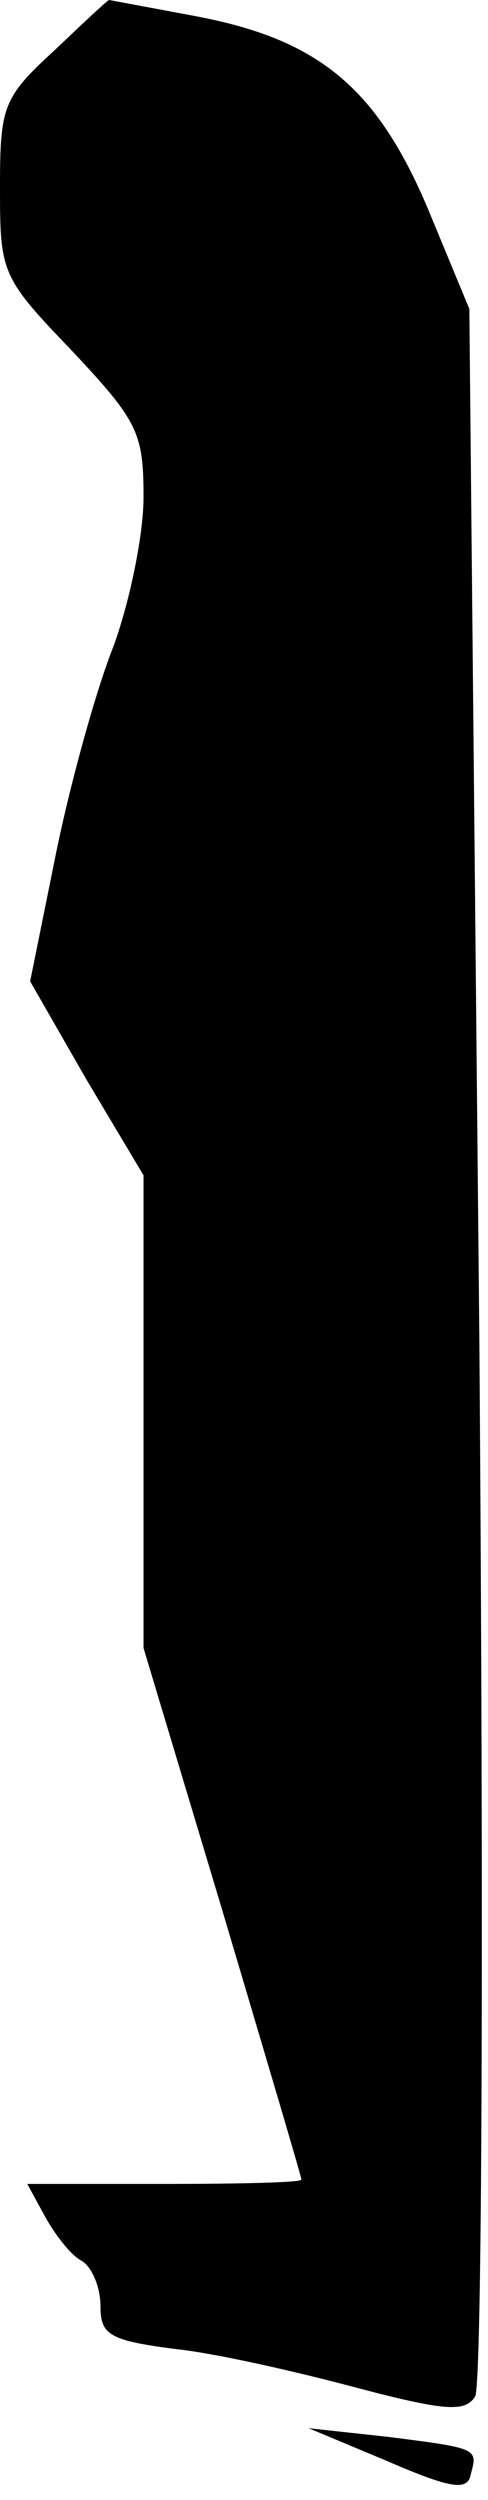 <?xml version="1.0" standalone="no"?>
<!DOCTYPE svg PUBLIC "-//W3C//DTD SVG 20010904//EN"
 "http://www.w3.org/TR/2001/REC-SVG-20010904/DTD/svg10.dtd">
<svg version="1.0" xmlns="http://www.w3.org/2000/svg"
 width="34pt" height="174pt" viewBox="0 0 34 174"
 preserveAspectRatio="xMidYMid meet">
<g transform="translate(0,174) scale(0.1,-0.1)"
fill="#000000" stroke="none">
<path fill="#000000" stroke="none" d="M38 1705 c-36 -33 -38 -39 -38 -96 0
-59 1 -62 50 -113 46 -49 50 -57 50 -102 0 -27 -10 -74 -21 -104 -12 -30 -30
-95 -40 -144 l-18 -89 39 -68 40 -67 0 -165 0 -164 55 -183 c30 -101 55 -185
55 -187 0 -2 -43 -3 -95 -3 l-96 0 12 -22 c7 -13 18 -27 25 -31 8 -4 14 -19
14 -32 0 -20 6 -24 53 -30 28 -3 85 -16 126 -27 61 -16 75 -17 82 -6 5 7 6
327 3 733 l-7 720 -29 70 c-36 85 -77 118 -163 134 -32 6 -59 11 -59 11 -1 0
-18 -16 -38 -35z"/>
<path fill="#000000" stroke="none" d="M270 27 c44 -19 56 -21 58 -9 5 18 5
18 -58 26 l-55 6 55 -23z"/>
</g>
</svg>
